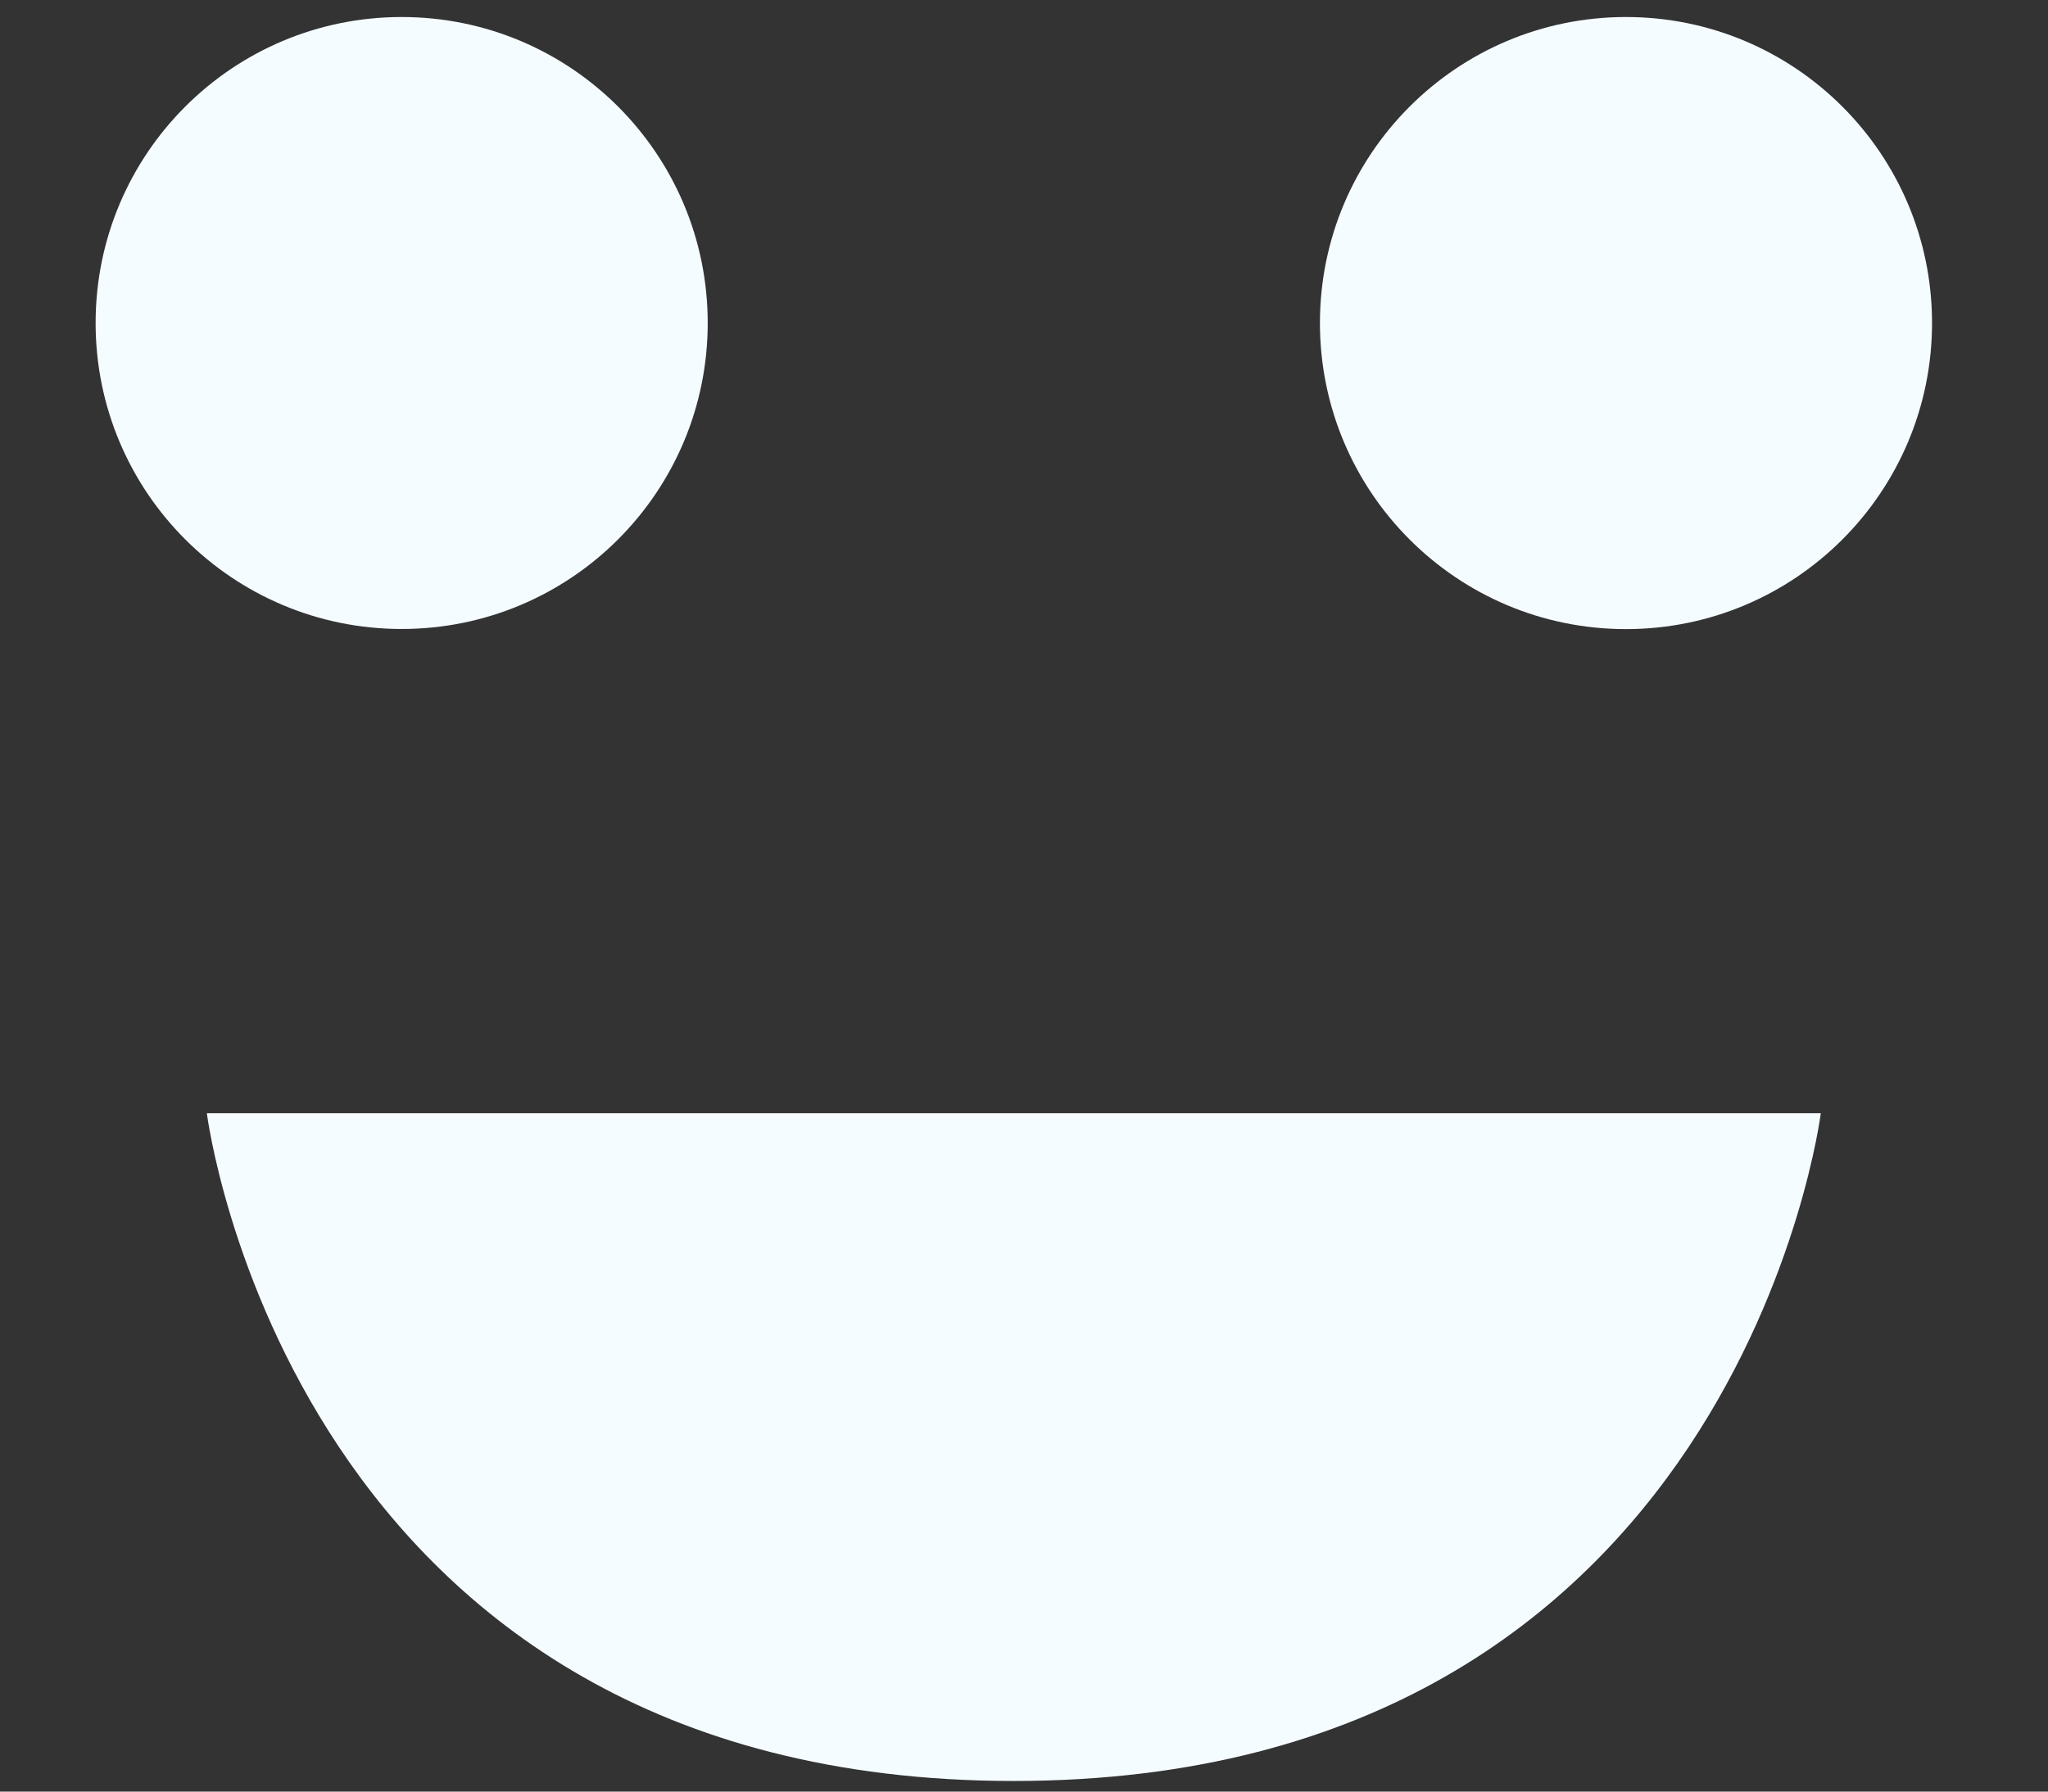 <svg width="16" height="14" viewBox="0 0 16 14" fill="none" xmlns="http://www.w3.org/2000/svg">
    <rect x="0" y="0" width="16" height="14" fill="#333333" stroke="none"/>
    <path
        d="M10.312 2.524C10.312 3.845 11.382 4.916 12.703 4.916C14.024 4.916 15.094 3.845 15.094 2.524C15.094 1.204 14.024 0.133 12.703 0.133C11.382 0.133 10.312 1.204 10.312 2.524Z"
        fill="#F5FCFF" />
    <path
        d="M14.225 8.699H1.616C1.616 8.699 2.268 13.917 7.92 13.917C13.572 13.917 14.225 8.699 14.225 8.699Z"
        fill="#F5FCFF" />
    <path
        d="M0.747 2.524C0.747 3.845 1.817 4.915 3.138 4.915C4.459 4.915 5.529 3.845 5.529 2.524C5.529 1.203 4.459 0.133 3.138 0.133C1.817 0.133 0.747 1.203 0.747 2.524Z"
        fill="#F5FCFF" />
</svg>
    